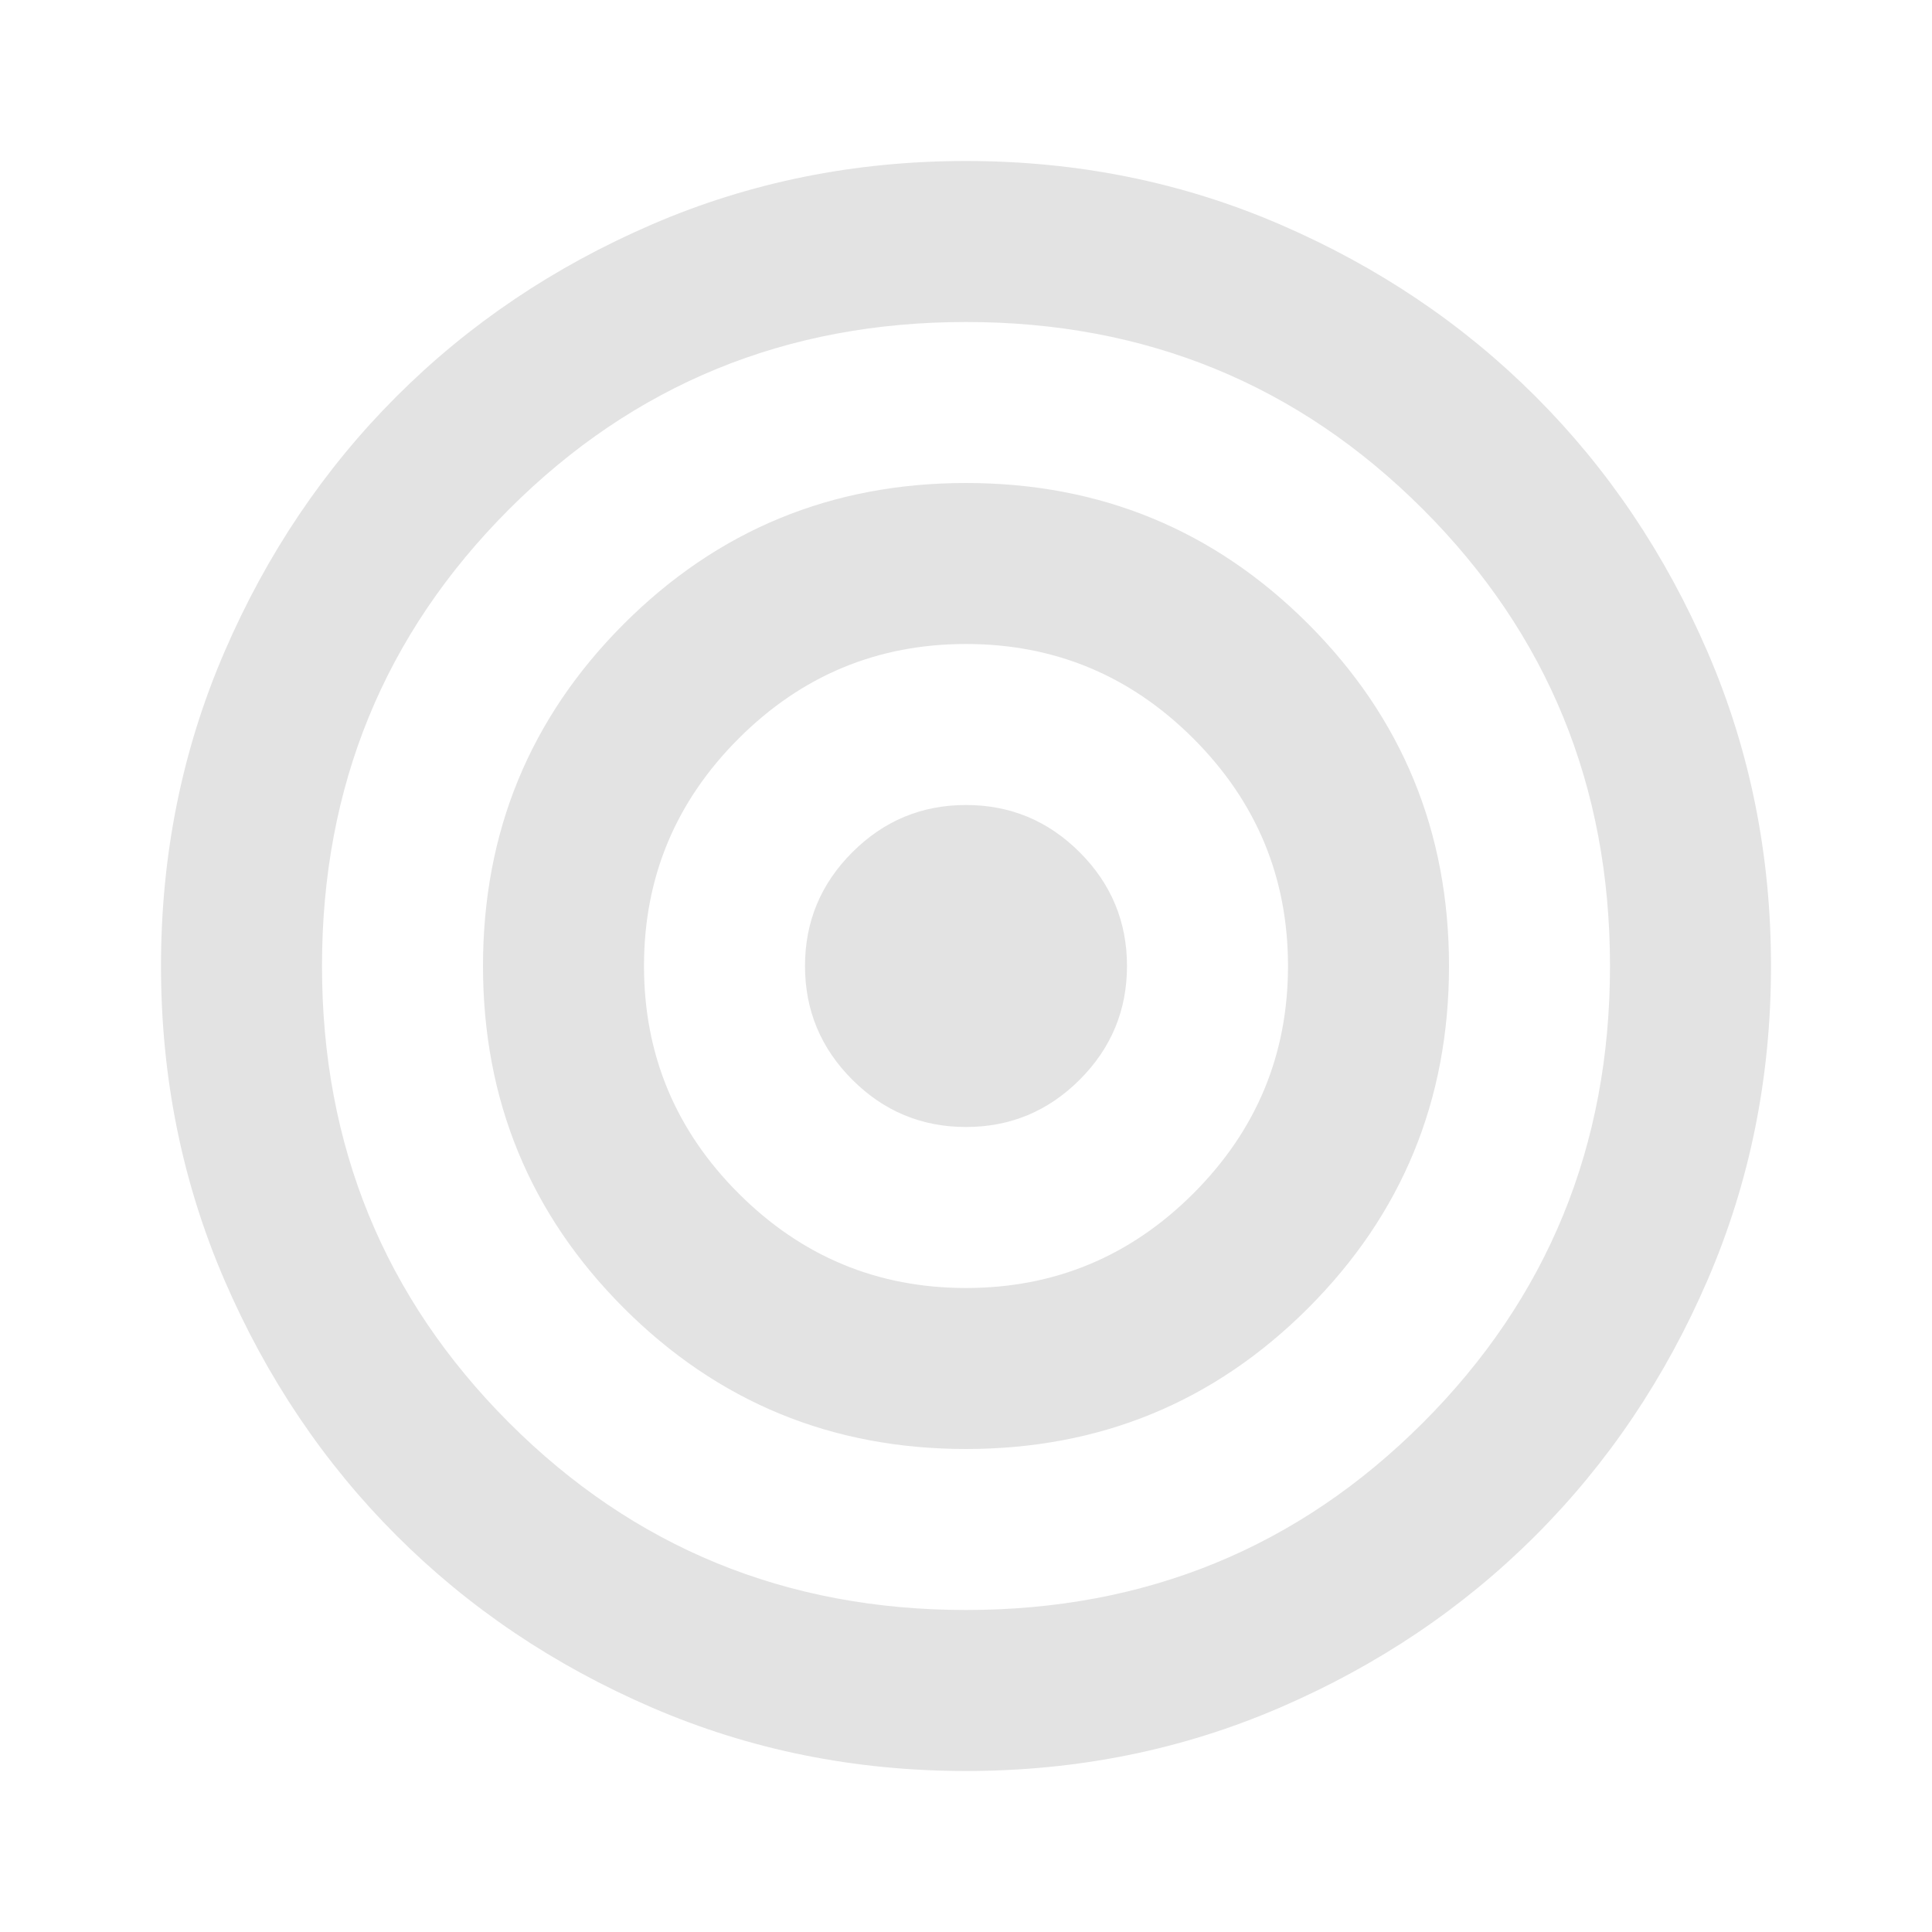 <svg width="400" height="400" viewBox="0 0 400 400" fill="none" xmlns="http://www.w3.org/2000/svg">
<path d="M200 366.666C176.944 366.666 155.278 362.291 135 353.541C114.722 344.791 97.083 332.916 82.083 317.916C67.083 302.917 55.208 285.278 46.458 265C37.708 244.722 33.333 223.055 33.333 200C33.333 176.944 37.708 155.278 46.458 135C55.208 114.722 67.083 97.083 82.083 82.083C97.083 67.083 114.722 55.208 135 46.458C155.278 37.708 176.944 33.333 200 33.333C223.055 33.333 244.722 37.708 265 46.458C285.278 55.208 302.917 67.083 317.916 82.083C332.916 97.083 344.791 114.722 353.541 135C362.291 155.278 366.666 176.944 366.666 200C366.666 223.055 362.291 244.722 353.541 265C344.791 285.278 332.916 302.917 317.916 317.916C302.917 332.916 285.278 344.791 265 353.541C244.722 362.291 223.055 366.666 200 366.666ZM200 333.333C237.222 333.333 268.75 320.416 294.583 294.583C320.416 268.75 333.333 237.222 333.333 200C333.333 162.778 320.416 131.25 294.583 105.417C268.75 79.583 237.222 66.667 200 66.667C162.778 66.667 131.25 79.583 105.417 105.417C79.583 131.25 66.667 162.778 66.667 200C66.667 237.222 79.583 268.75 105.417 294.583C131.25 320.416 162.778 333.333 200 333.333ZM200 300C172.222 300 148.611 290.278 129.167 270.833C109.722 251.389 100 227.778 100 200C100 172.222 109.722 148.611 129.167 129.167C148.611 109.722 172.222 100 200 100C227.778 100 251.389 109.722 270.833 129.167C290.278 148.611 300 172.222 300 200C300 227.778 290.278 251.389 270.833 270.833C251.389 290.278 227.778 300 200 300ZM200 266.667C218.333 266.667 234.028 260.139 247.083 247.083C260.139 234.028 266.667 218.333 266.667 200C266.667 181.667 260.139 165.972 247.083 152.917C234.028 139.861 218.333 133.333 200 133.333C181.667 133.333 165.972 139.861 152.917 152.917C139.861 165.972 133.333 181.667 133.333 200C133.333 218.333 139.861 234.028 152.917 247.083C165.972 260.139 181.667 266.667 200 266.667ZM200 233.333C190.833 233.333 182.986 230.069 176.458 223.542C169.93 217.014 166.667 209.167 166.667 200C166.667 190.833 169.93 182.986 176.458 176.458C182.986 169.93 190.833 166.667 200 166.667C209.167 166.667 217.014 169.93 223.542 176.458C230.069 182.986 233.333 190.833 233.333 200C233.333 209.167 230.069 217.014 223.542 223.542C217.014 230.069 209.167 233.333 200 233.333Z" fill="#E3E3E3"/>
</svg>

